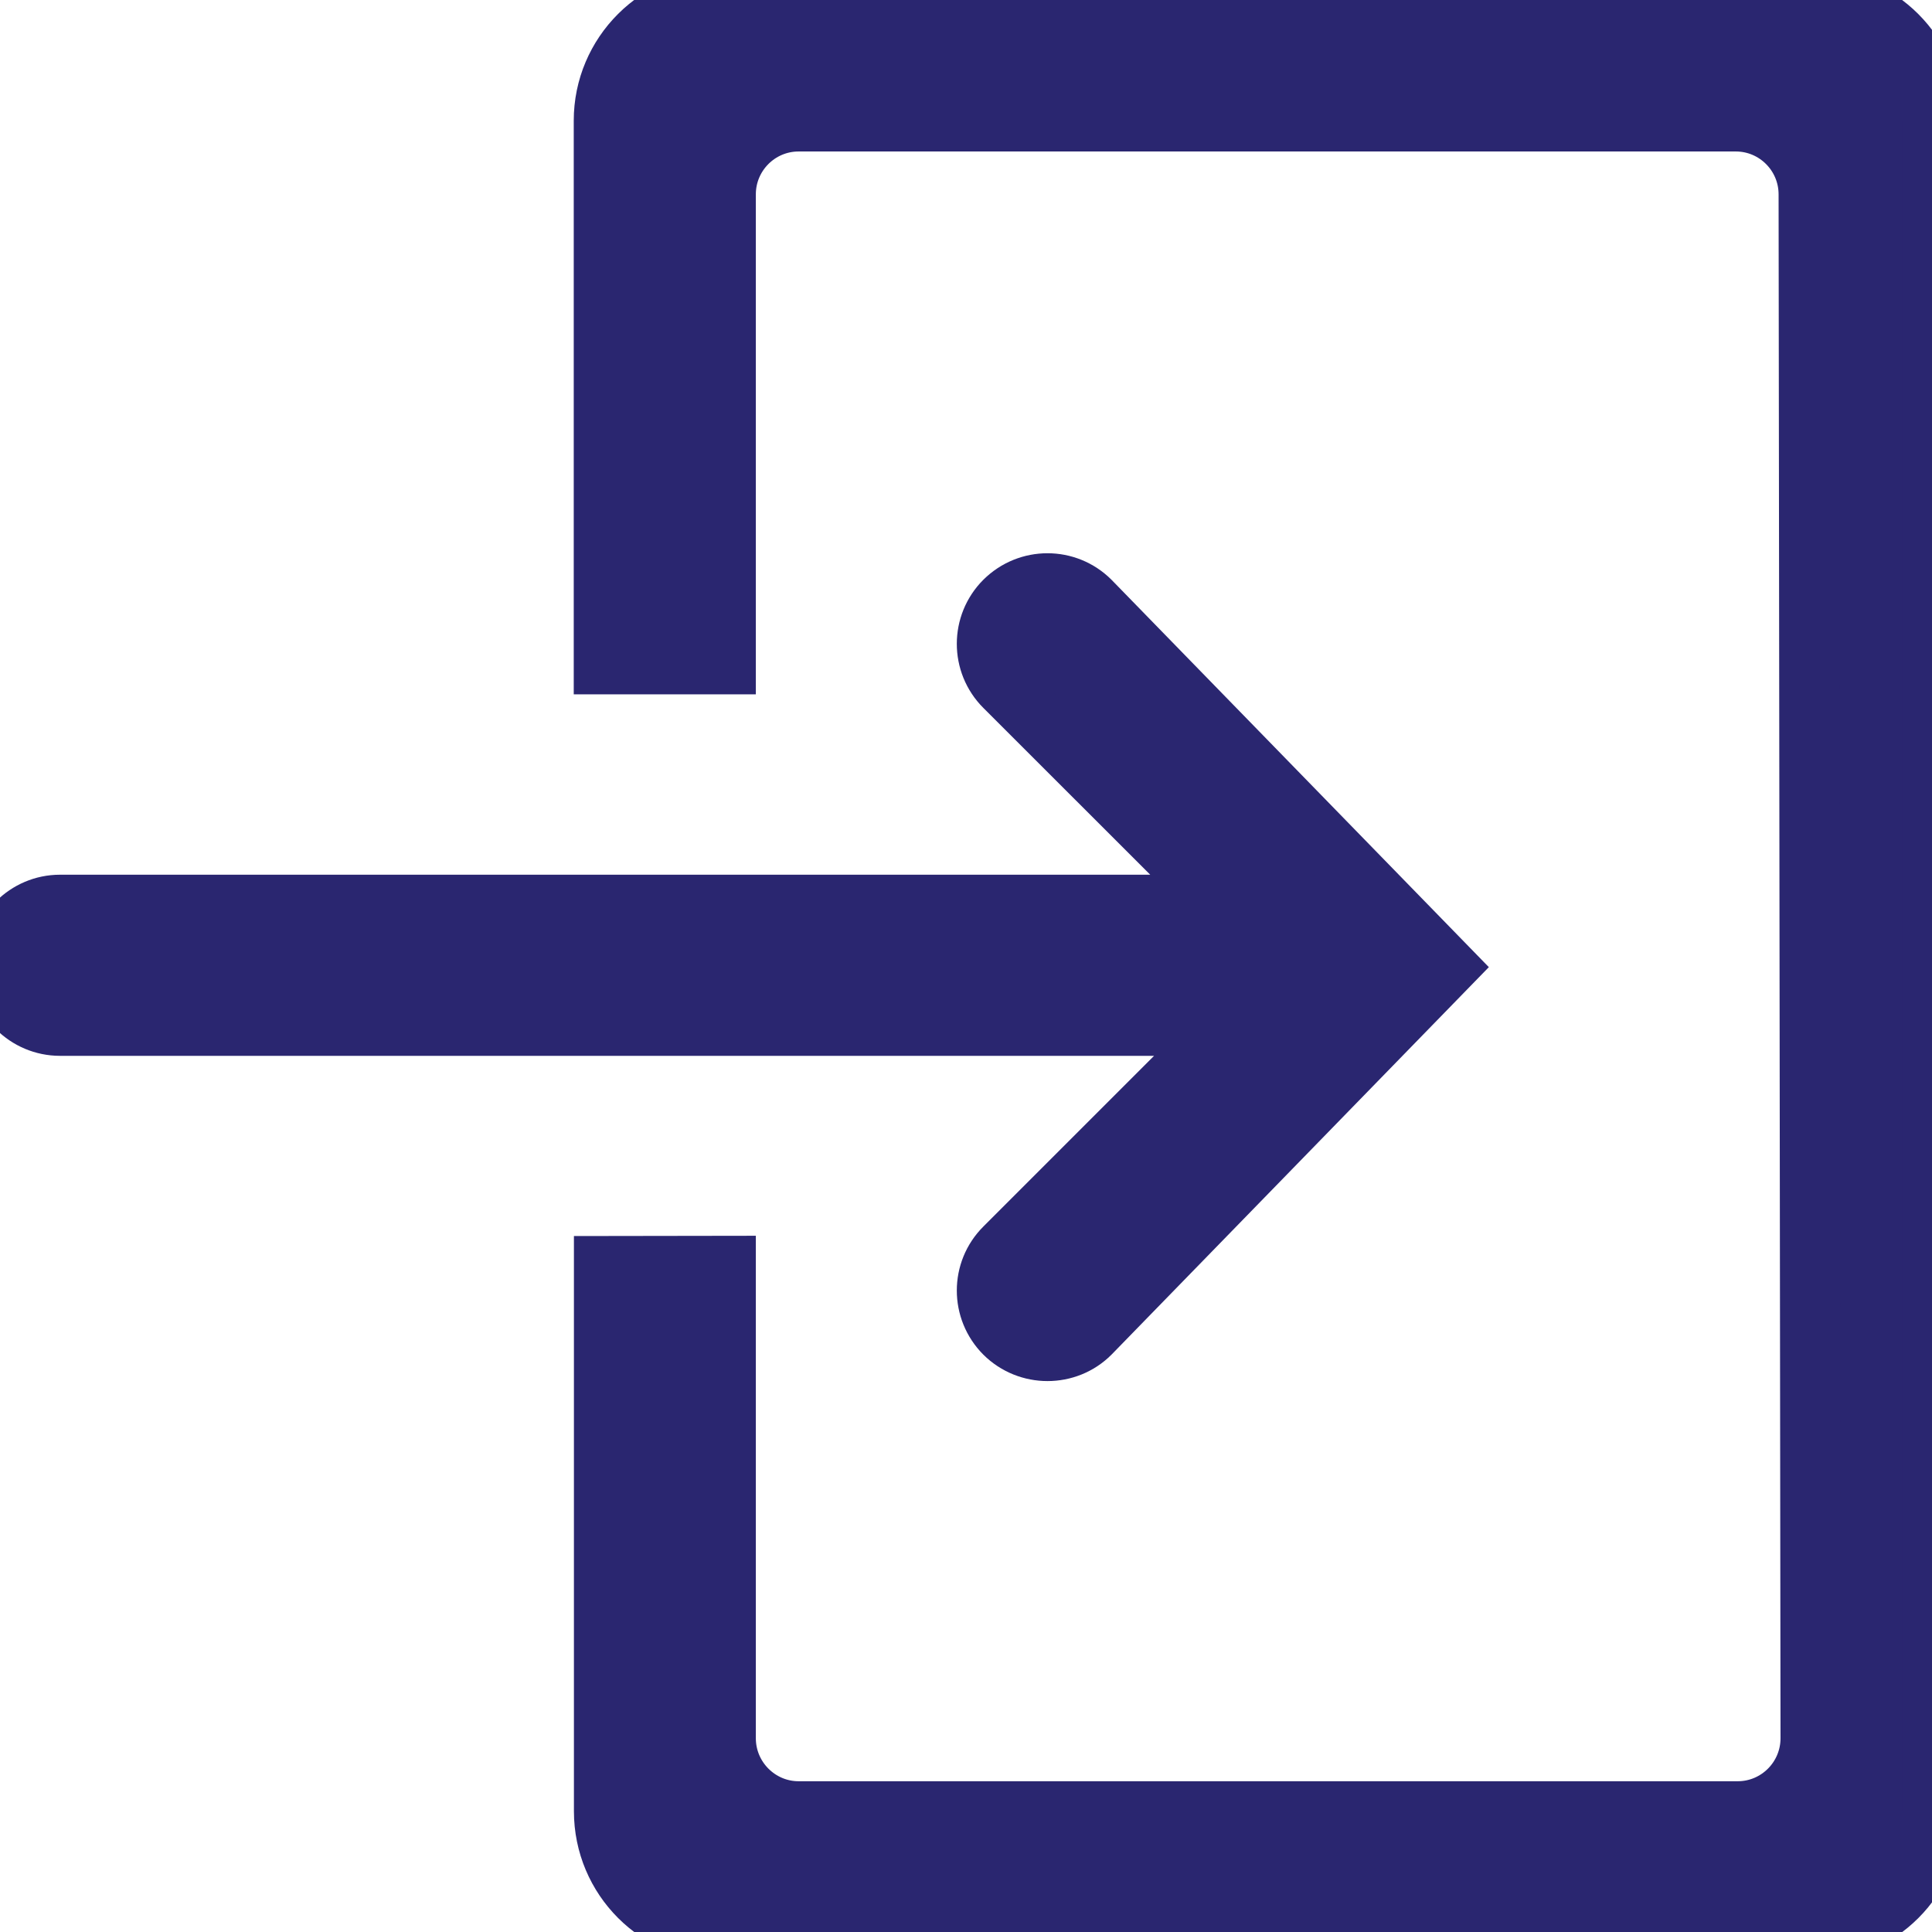 <?xml version="1.0" encoding="UTF-8"?>
<svg xmlns="http://www.w3.org/2000/svg" xmlns:xlink="http://www.w3.org/1999/xlink" width="40px" height="40px" viewBox="0 0 40 40" version="1.1">
<g id="surface1">
<path style="fill-rule:nonzero;fill:rgb(16.471%,14.902%,43.922%);fill-opacity:1;stroke-width:1;stroke-linecap:butt;stroke-linejoin:miter;stroke:rgb(16.471%,14.902%,43.922%);stroke-opacity:1;stroke-miterlimit:4;" d="M 16.641 20.669 C 16.25 21.059 16.25 21.691 16.641 22.084 C 16.837 22.278 17.094 22.375 17.35 22.375 C 17.606 22.375 17.863 22.278 18.056 22.084 L 23.962 16.019 L 18.056 9.956 C 17.666 9.566 17.034 9.566 16.641 9.956 C 16.25 10.347 16.25 10.981 16.641 11.372 L 20.259 14.988 L 0.994 14.988 C 0.444 14.988 -0.006 15.438 -0.006 15.988 C -0.006 16.541 0.444 16.988 0.994 16.988 L 20.322 16.988 Z M 30.006 0 L 12.006 0 C 10.9 0 10.003 0.894 10.003 2 L 10.003 11 L 12.019 11 L 12.019 3.219 C 12.019 2.553 12.559 2.009 13.228 2.009 L 28.75 2.009 C 29.419 2.009 29.959 2.553 29.959 3.219 L 29.991 28.791 C 29.991 29.459 29.45 30.003 28.781 30.003 L 13.228 30.003 C 12.562 30.003 12.019 29.459 12.019 28.791 L 12.019 20.969 L 10.006 20.972 L 10.006 30 C 10.006 31.106 10.9 32 12.006 32 L 30.006 32 C 31.113 32 32.006 31.106 32.006 30 L 32.006 2 C 32.006 0.897 31.109 0 30.006 0 Z M 30.006 0 " transform="matrix(1.25,0,0,1.25,0,0)"/>
</g>
</svg>
